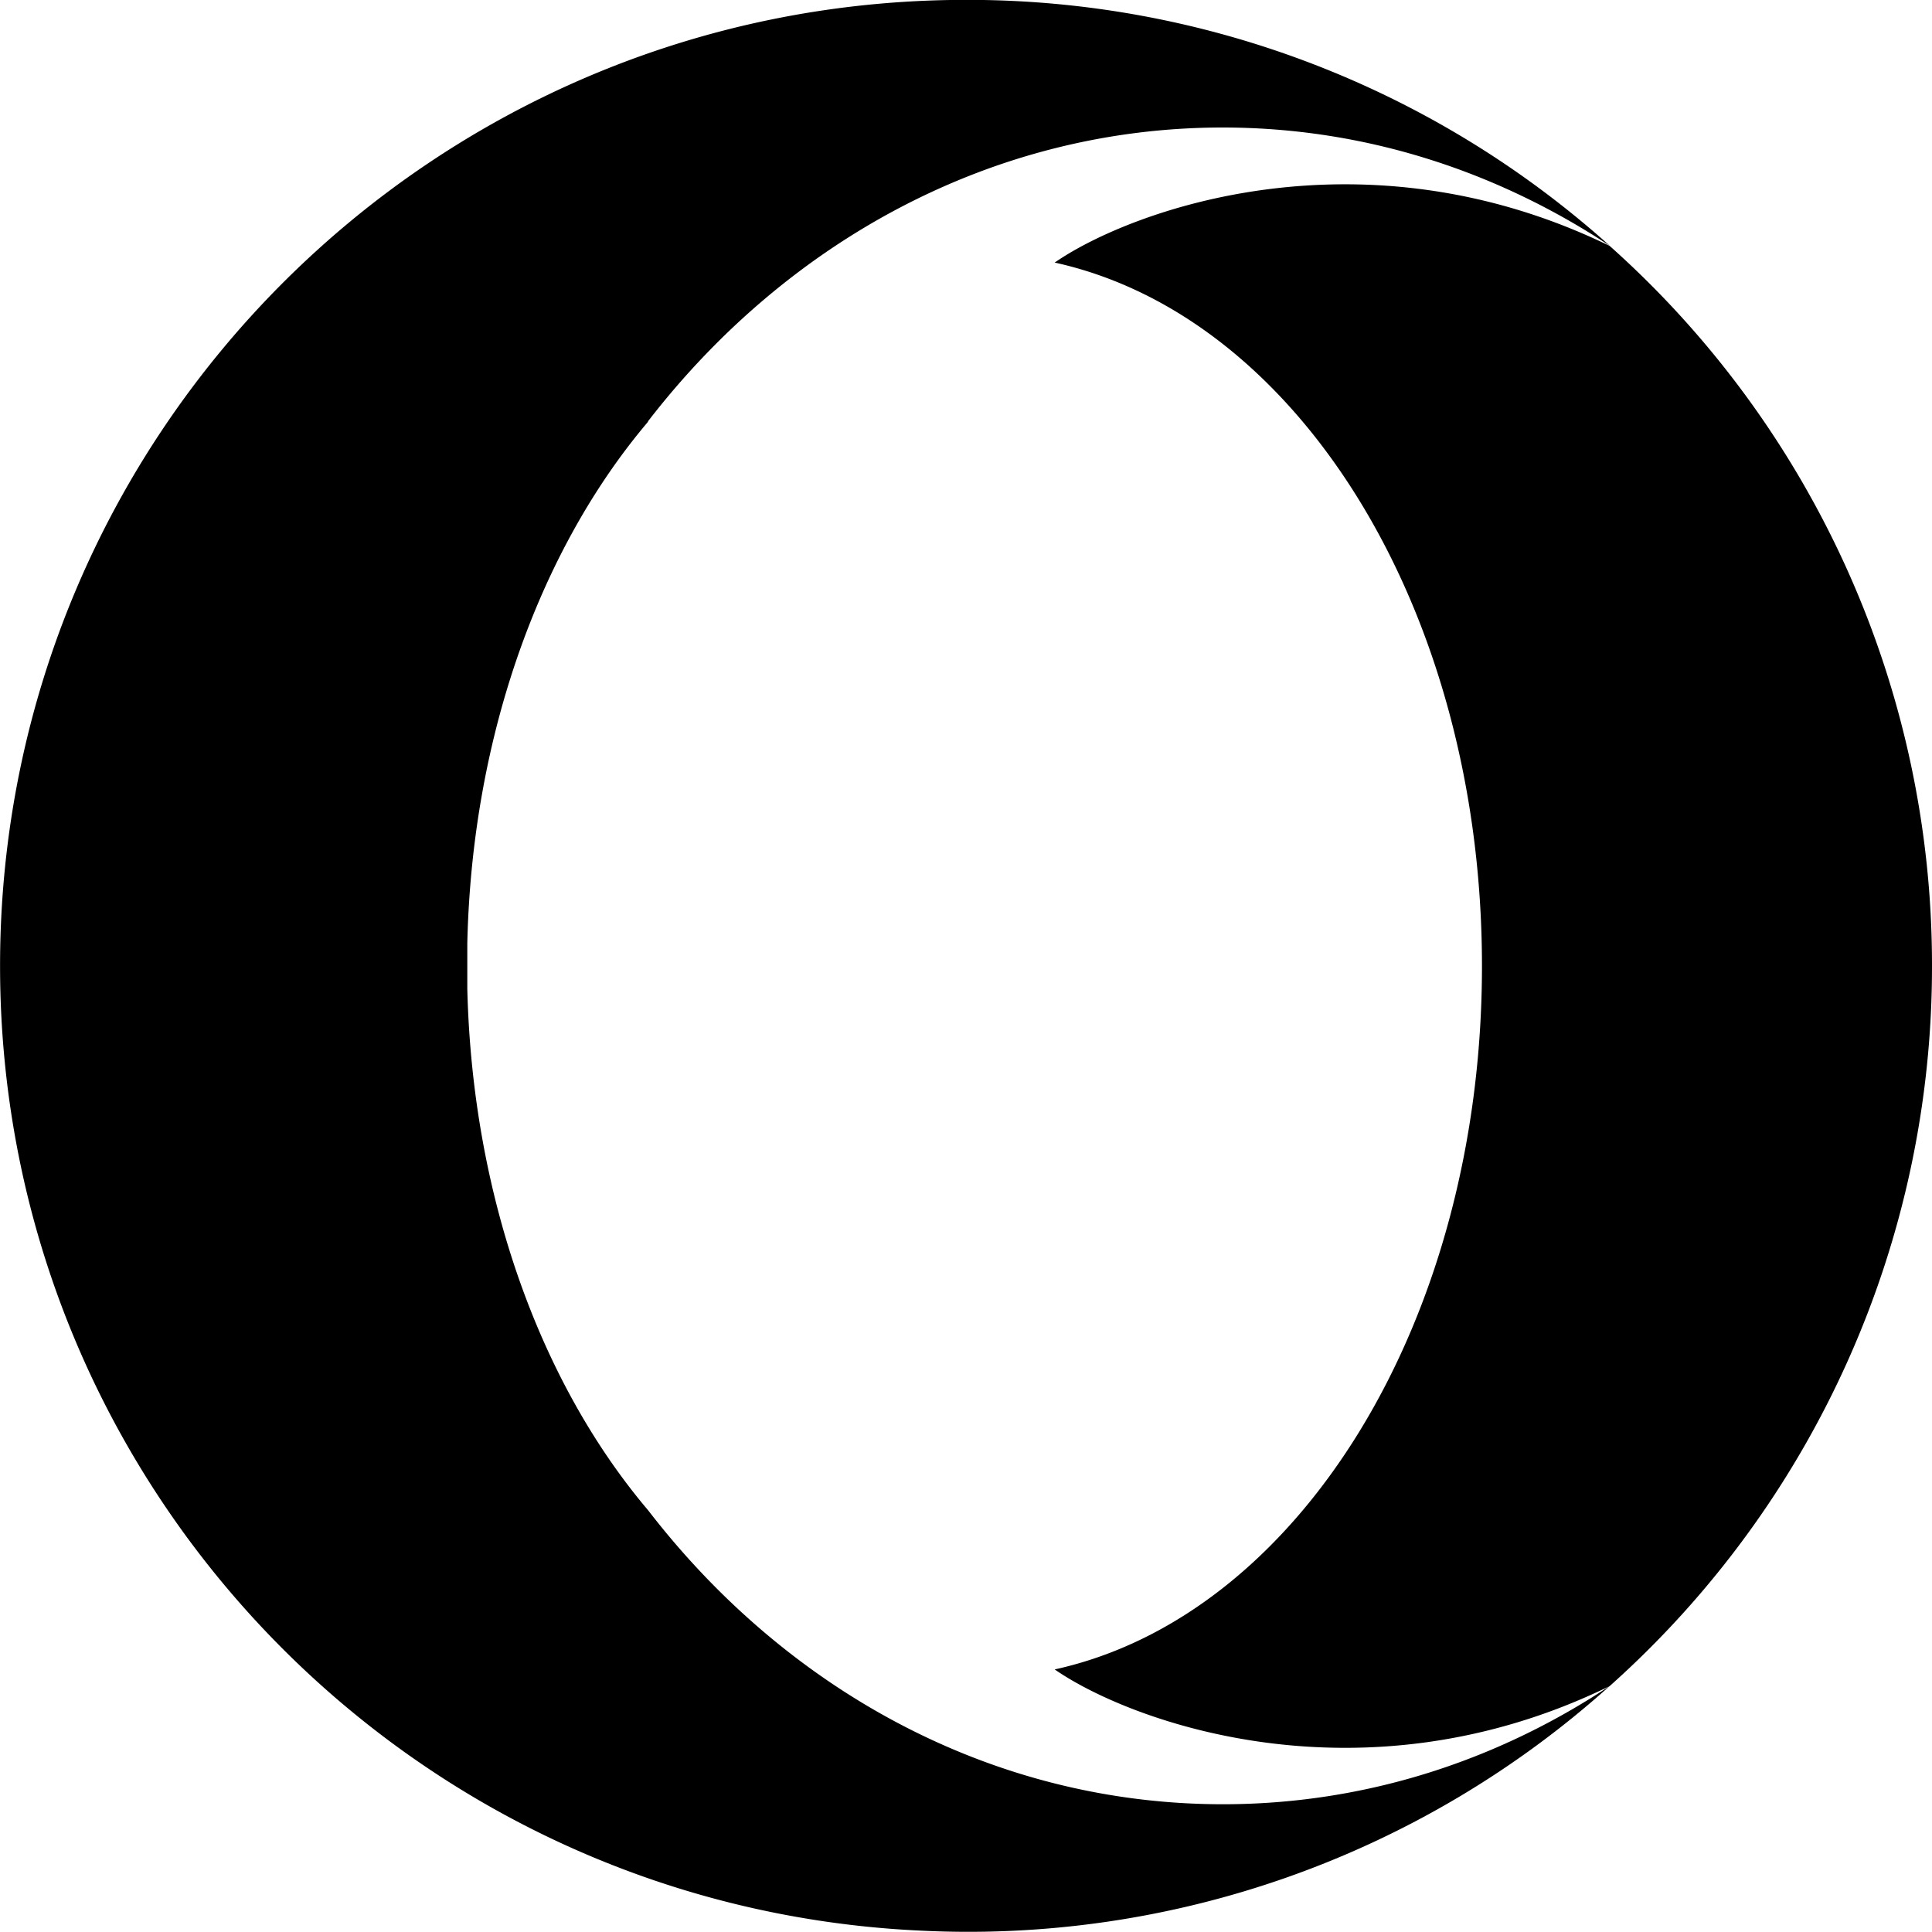 <svg xmlns="http://www.w3.org/2000/svg" width="32" height="32" viewBox="0 0 32 32"><path d="M10.735 6.984c-1.771 2.089-2.917 5.177-2.995 8.641v.749c.083 3.464 1.224 6.552 2.995 8.641 2.296 2.979 5.703 4.869 9.52 4.869 2.339 0 4.532-.713 6.407-1.959a15.893 15.893 0 01-11.421 4.052C6.75 31.582.001 24.582.001 15.998c0-8.839 7.161-16 16-16h.063a15.919 15.919 0 0110.599 4.073c-1.875-1.24-4.068-1.959-6.411-1.959-3.813 0-7.224 1.891-9.521 4.869zM32 16a15.96 15.96 0 01-5.339 11.927c-4.099 2-7.927.6-9.192-.276 4.031-.885 7.077-5.755 7.077-11.651S21.499 5.235 17.469 4.349c1.265-.876 5.093-2.271 9.192-.276A15.951 15.951 0 0132 16z"/></svg>